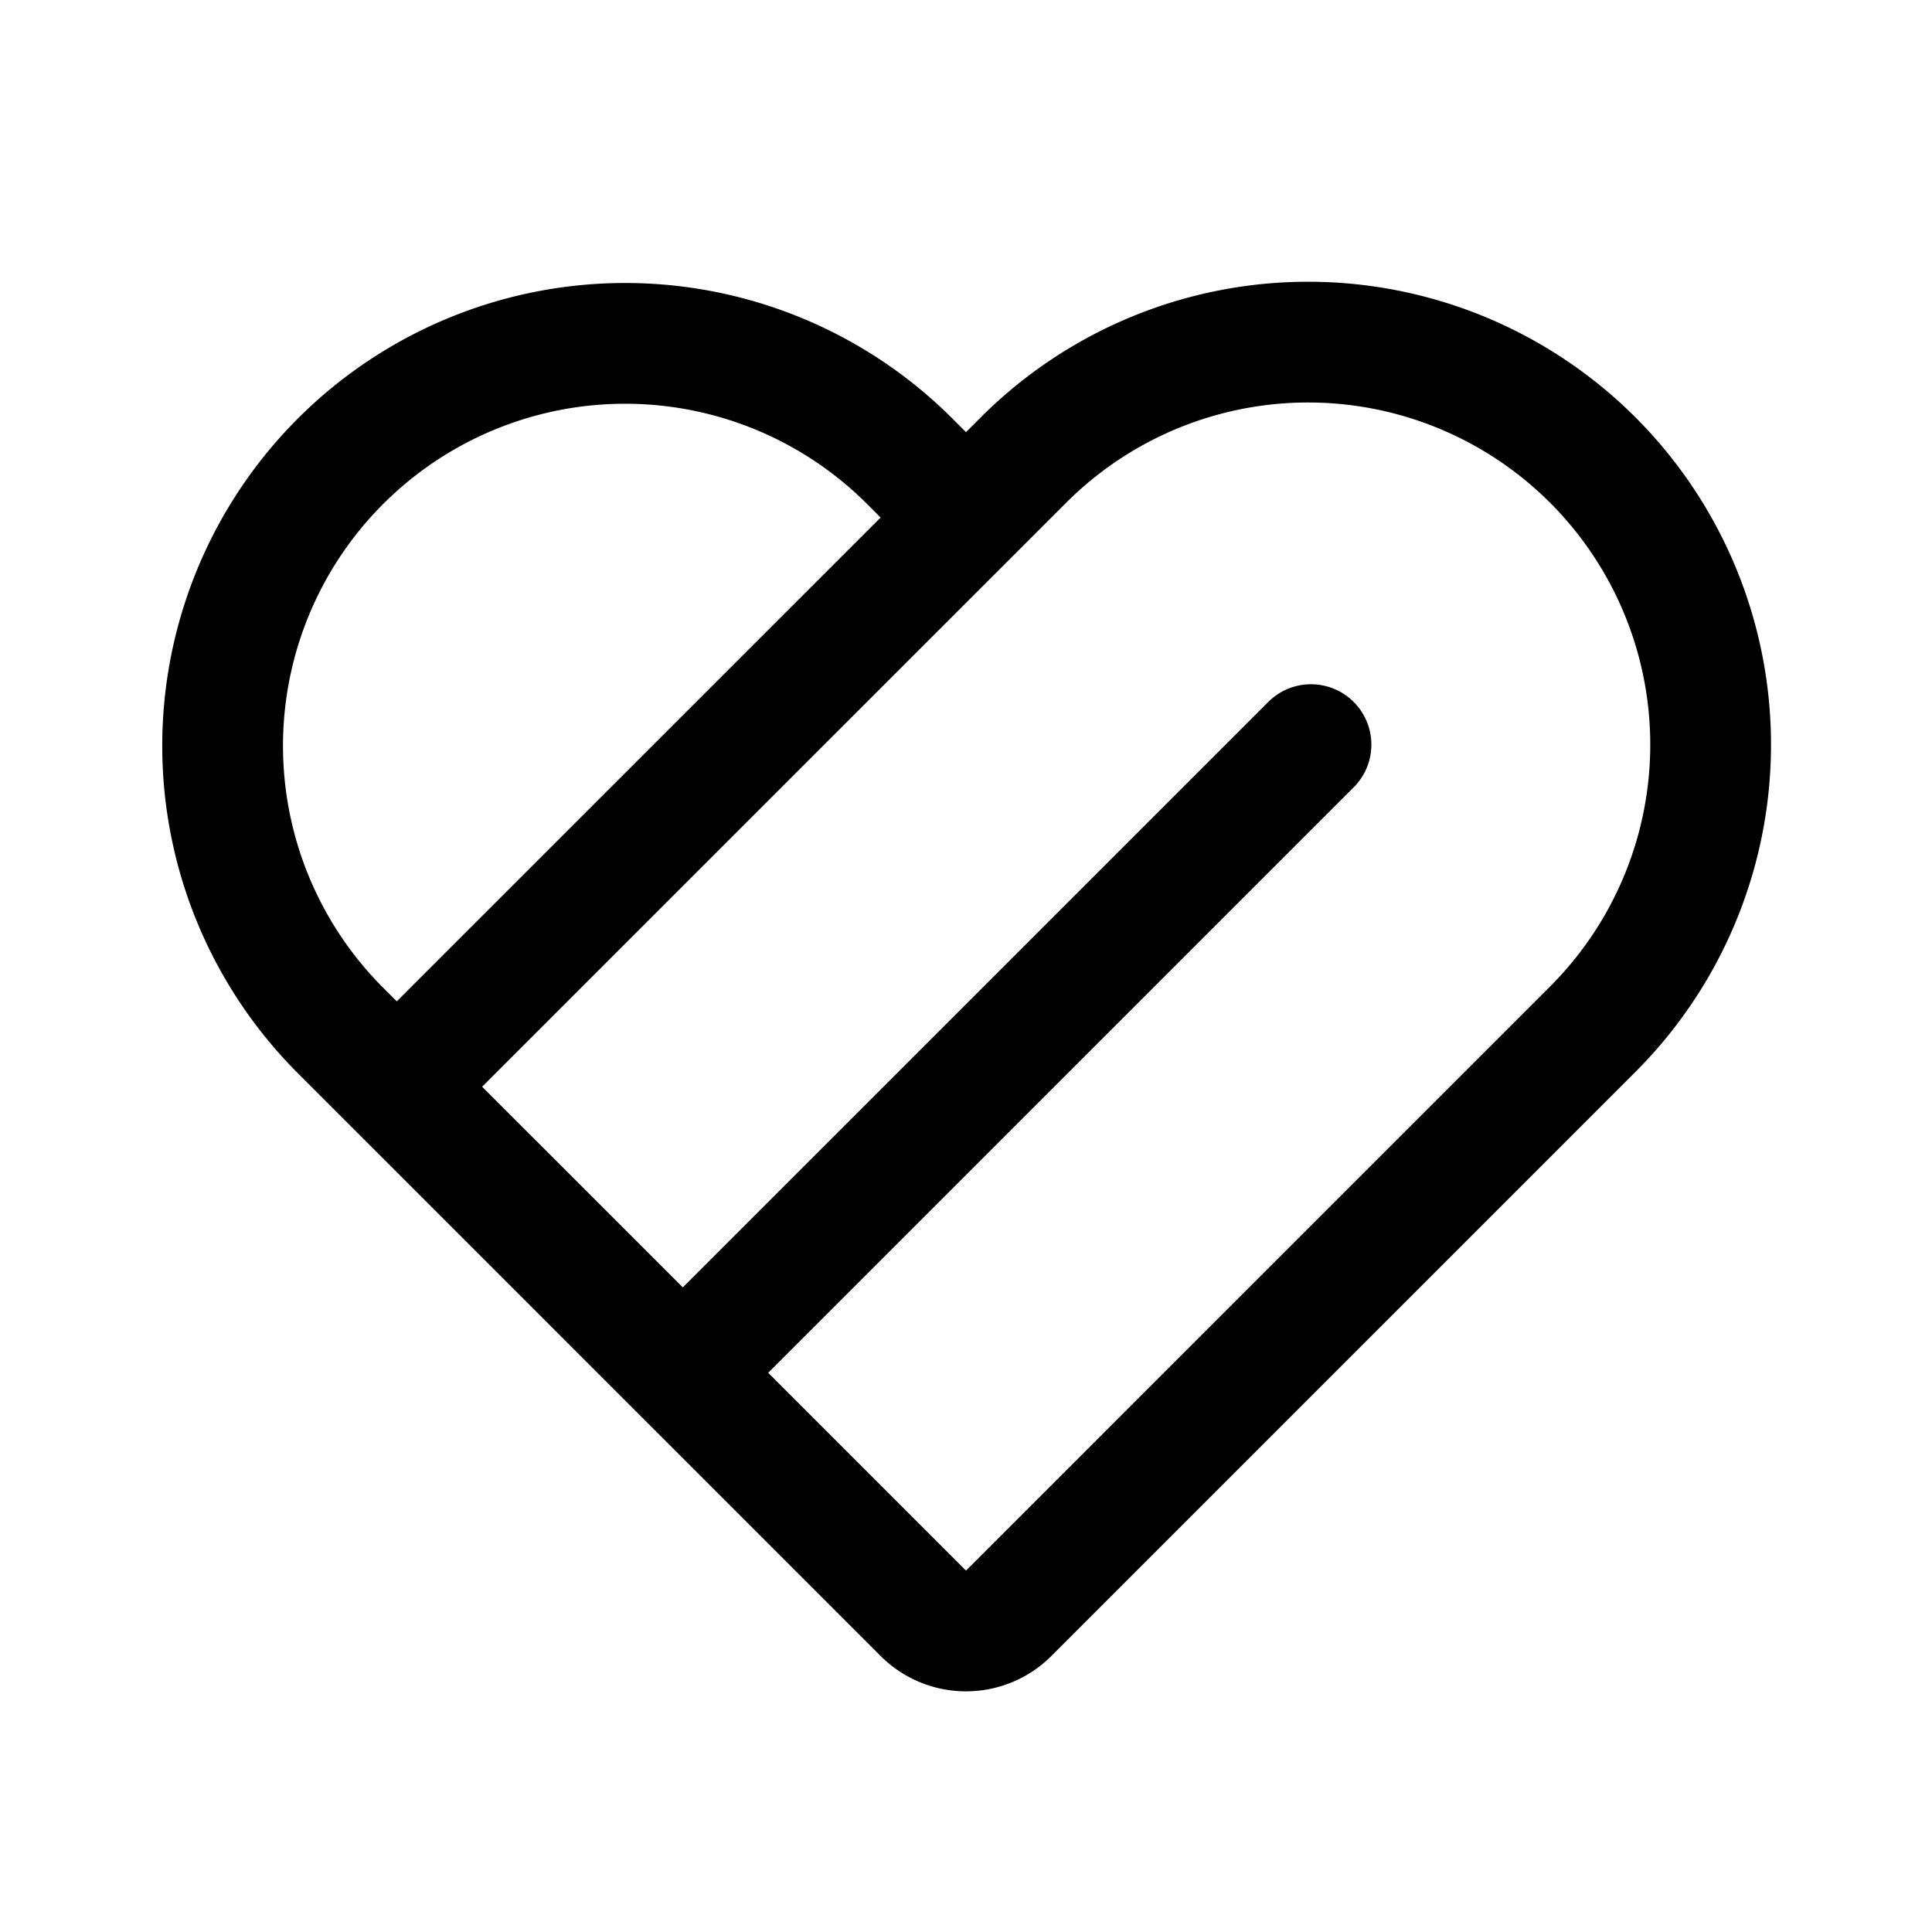 <svg width="76" height="76" viewBox="0 0 192 192" fill="none" xmlns="http://www.w3.org/2000/svg"><path d="m95 50.431-4.716-4.715a40 40 0 0 0-56.568 56.568l58.041 58.042a6 6 0 0 0 8.486 0l58.041-58.042a39.997 39.997 0 0 0 0-56.568 39.998 39.998 0 0 0-56.568 0L40 107.43M130.284 74 68 136.284" stroke="#000" stroke-width="12" stroke-linecap="round" stroke-linejoin="round"/></svg>